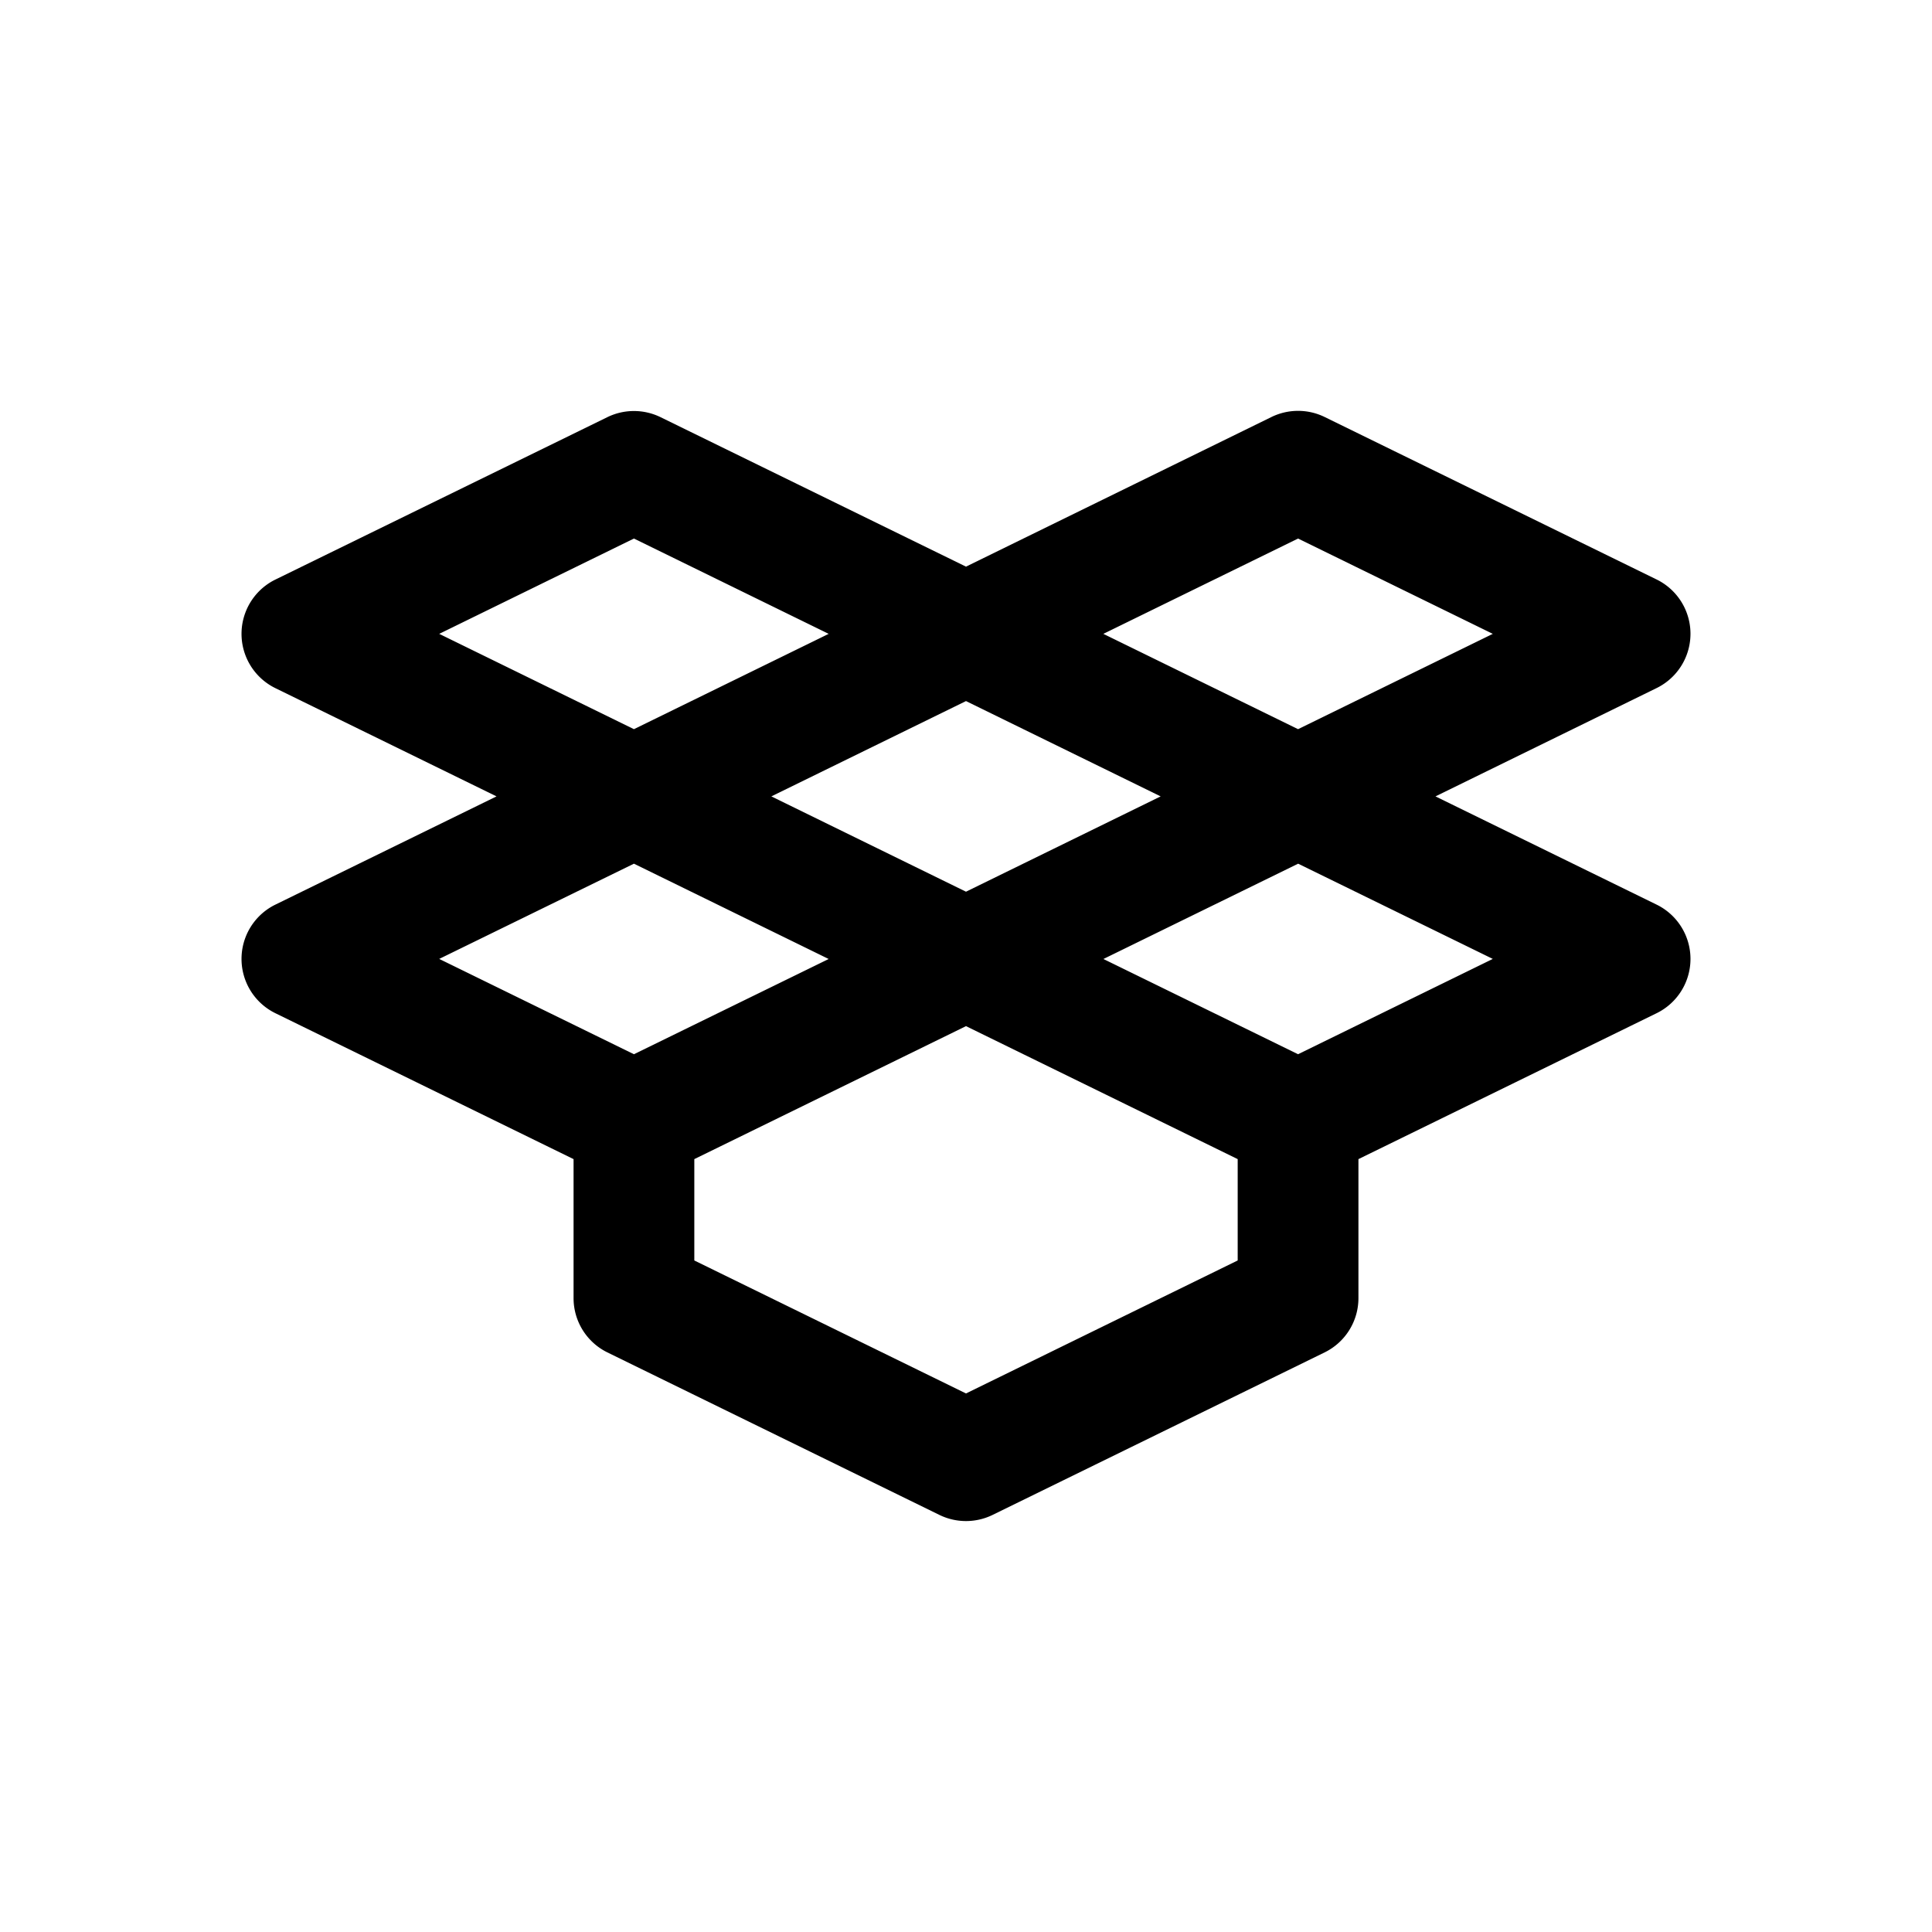 <svg id="icons" xmlns="http://www.w3.org/2000/svg" viewBox="0 0 24 24"><title>01-28-dropbox-m</title><rect id="canvas" width="24" height="24" style="fill:none"/><path d="M20.58,11.238,17.832,9.893l2.748-1.346a.751.751,0,0,0,0-1.348l-4.125-2.019a.753.753,0,0,0-.66,0L12,7.039,8.205,5.182a.753.753,0,0,0-.66,0L3.42,7.2a.751.751,0,0,0,0,1.348L6.168,9.893,3.42,11.238a.751.751,0,0,0,0,1.348L7.125,14.399v1.727a.751.751,0,0,0,.42.674l4.125,2.019a.753.753,0,0,0,.66,0l4.125-2.019A.751.751,0,0,0,16.875,16.126V14.399l3.705-1.813a.751.751,0,0,0,0-1.348ZM14.418,9.893,12,11.077,9.582,9.893,12,8.709ZM16.125,6.69,18.544,7.874,16.125,9.058,13.706,7.874Zm-8.25,0L10.294,7.874,7.875,9.058,5.456,7.874ZM7.875,10.729l2.419,1.184L7.875,13.096,5.456,11.912ZM12,17.31,8.625,15.658V14.399L12,12.747,15.375,14.399V15.658Zm4.125-4.214-2.418-1.183,2.419-1.184L18.544,11.912Z"/></svg>